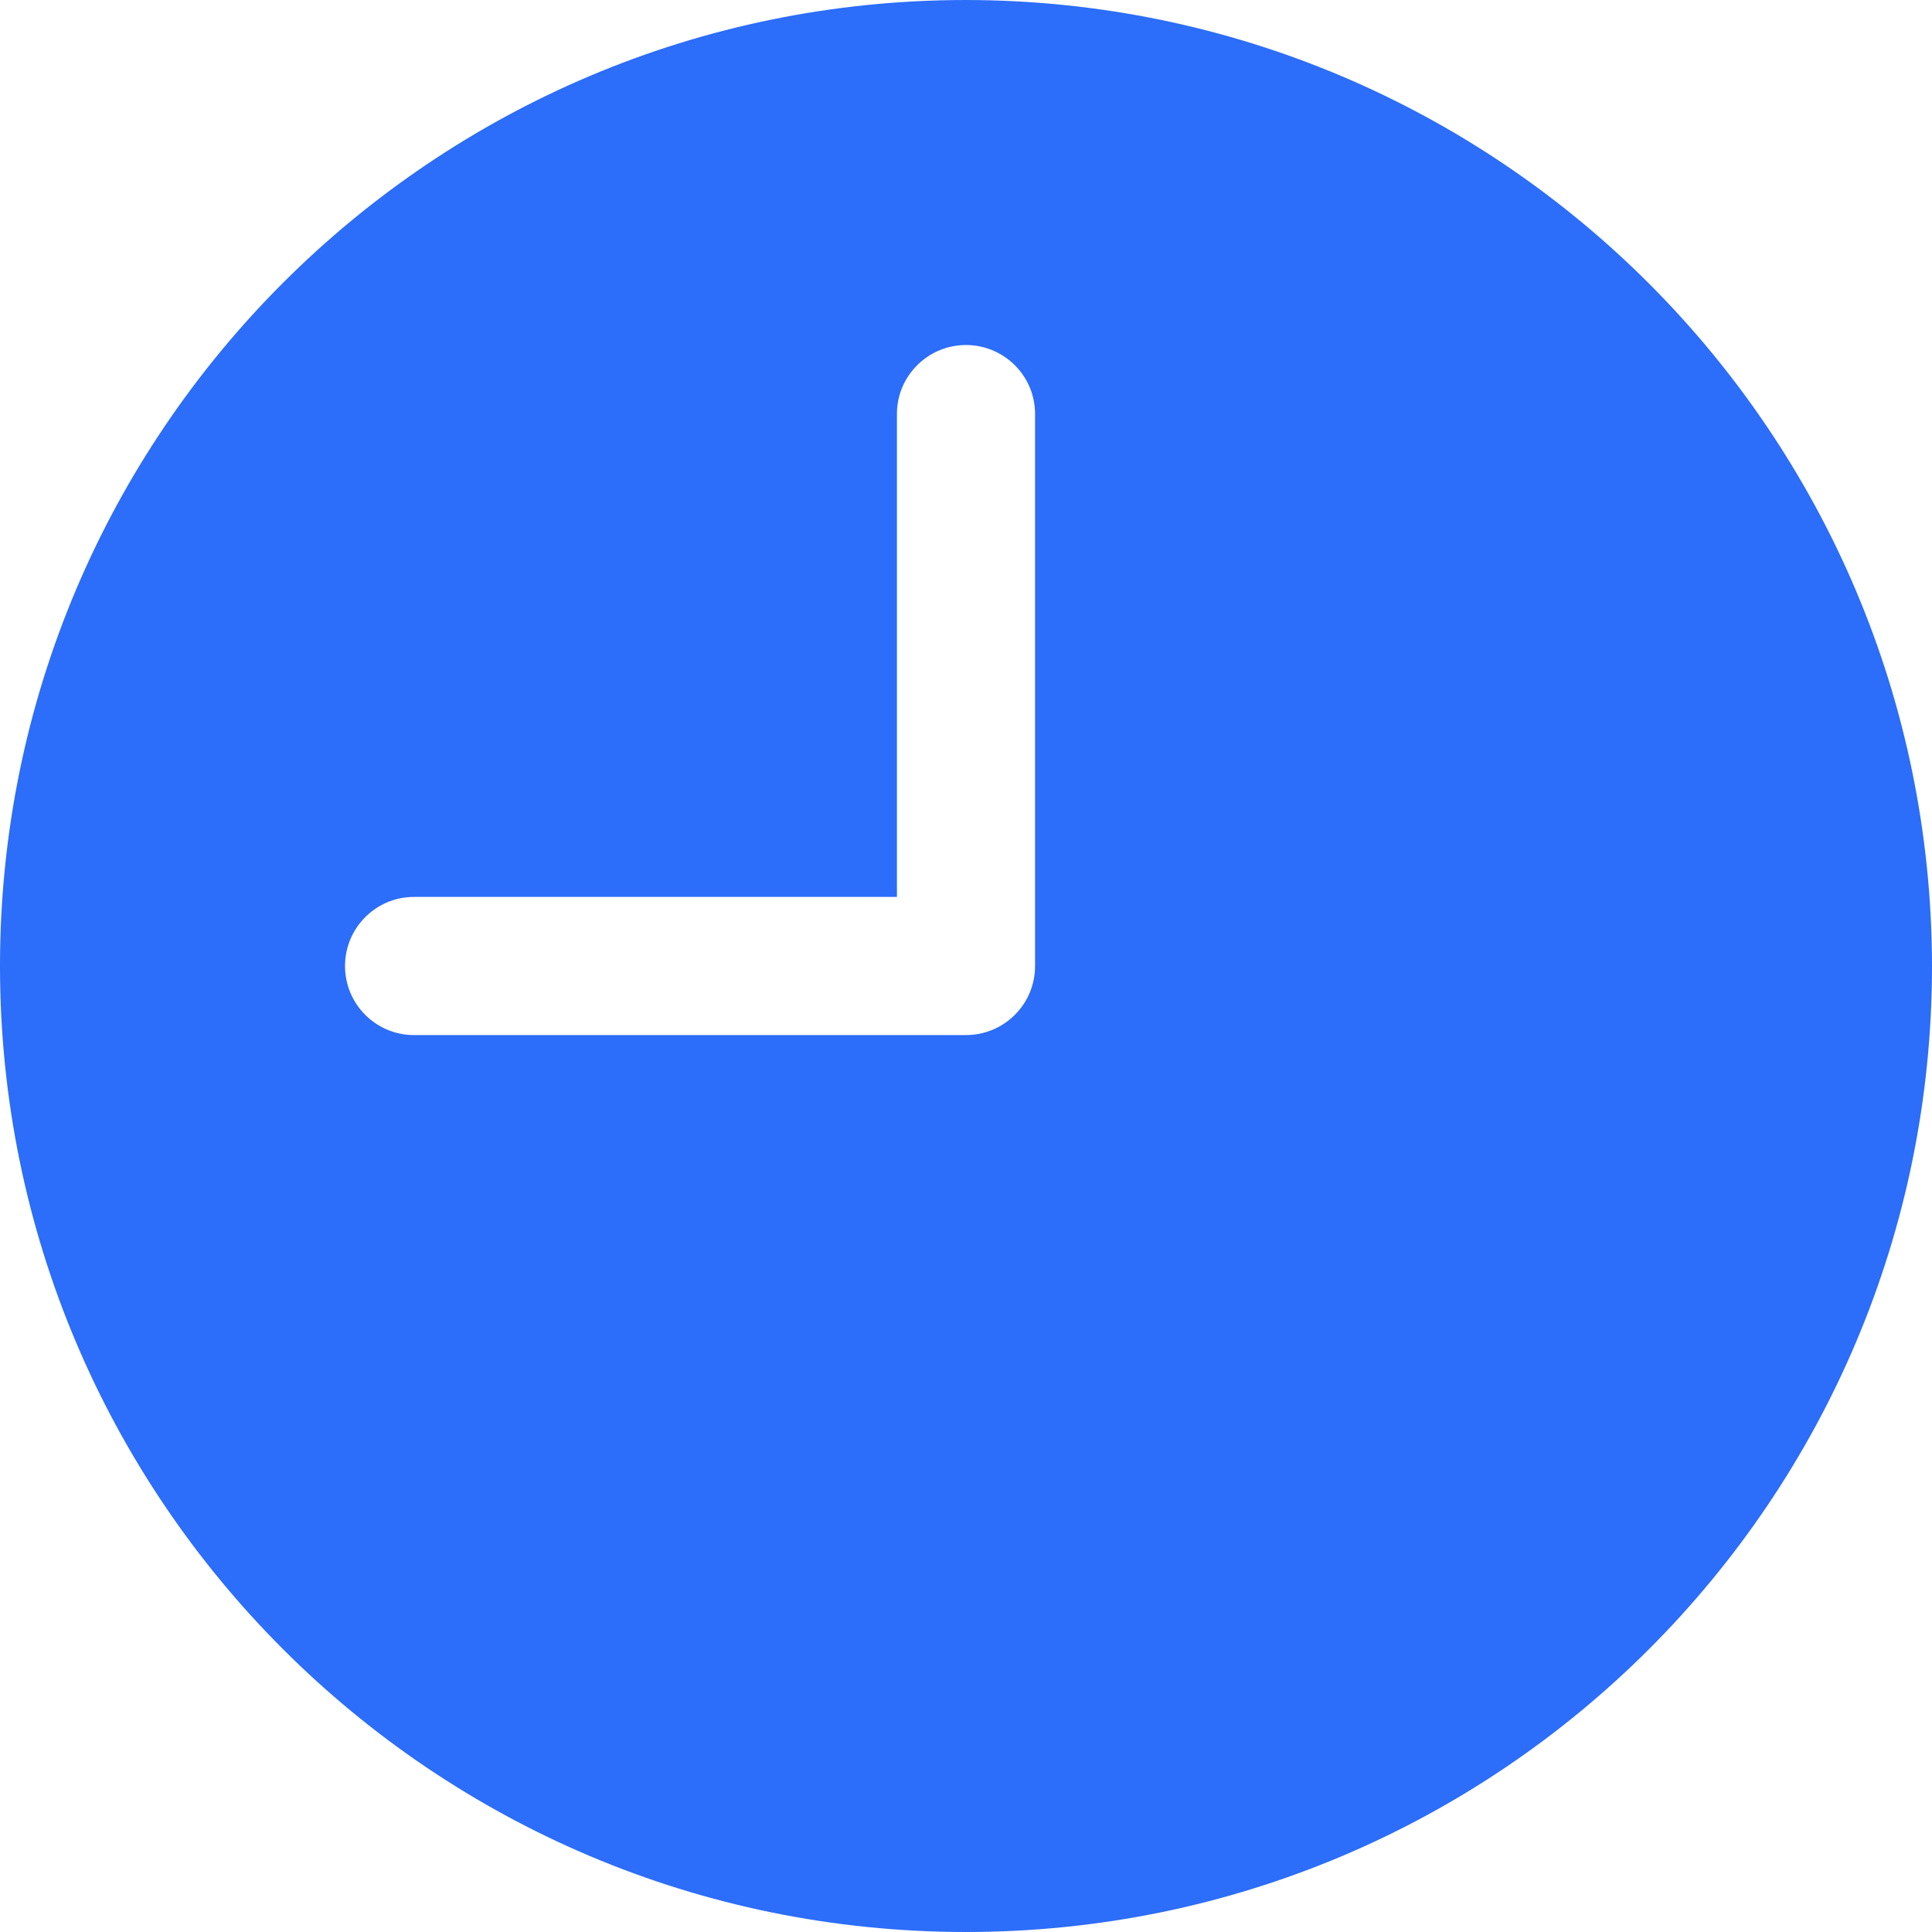 <svg width="12" height="12" viewBox="0 0 12 12" fill="none" xmlns="http://www.w3.org/2000/svg">
<path d="M6 0C2.686 0 0 2.686 0 6C0 9.314 2.686 12 6 12C9.314 12 12 9.314 12 6C11.996 2.688 9.312 0.004 6 0ZM6.429 6C6.429 6.237 6.237 6.429 6 6.429H2.571C2.335 6.429 2.143 6.237 2.143 6C2.143 5.763 2.335 5.571 2.571 5.571H5.571V2.571C5.571 2.335 5.763 2.143 6 2.143C6.237 2.143 6.429 2.335 6.429 2.571V6Z" fill="#2C6DF9"/>
</svg>
